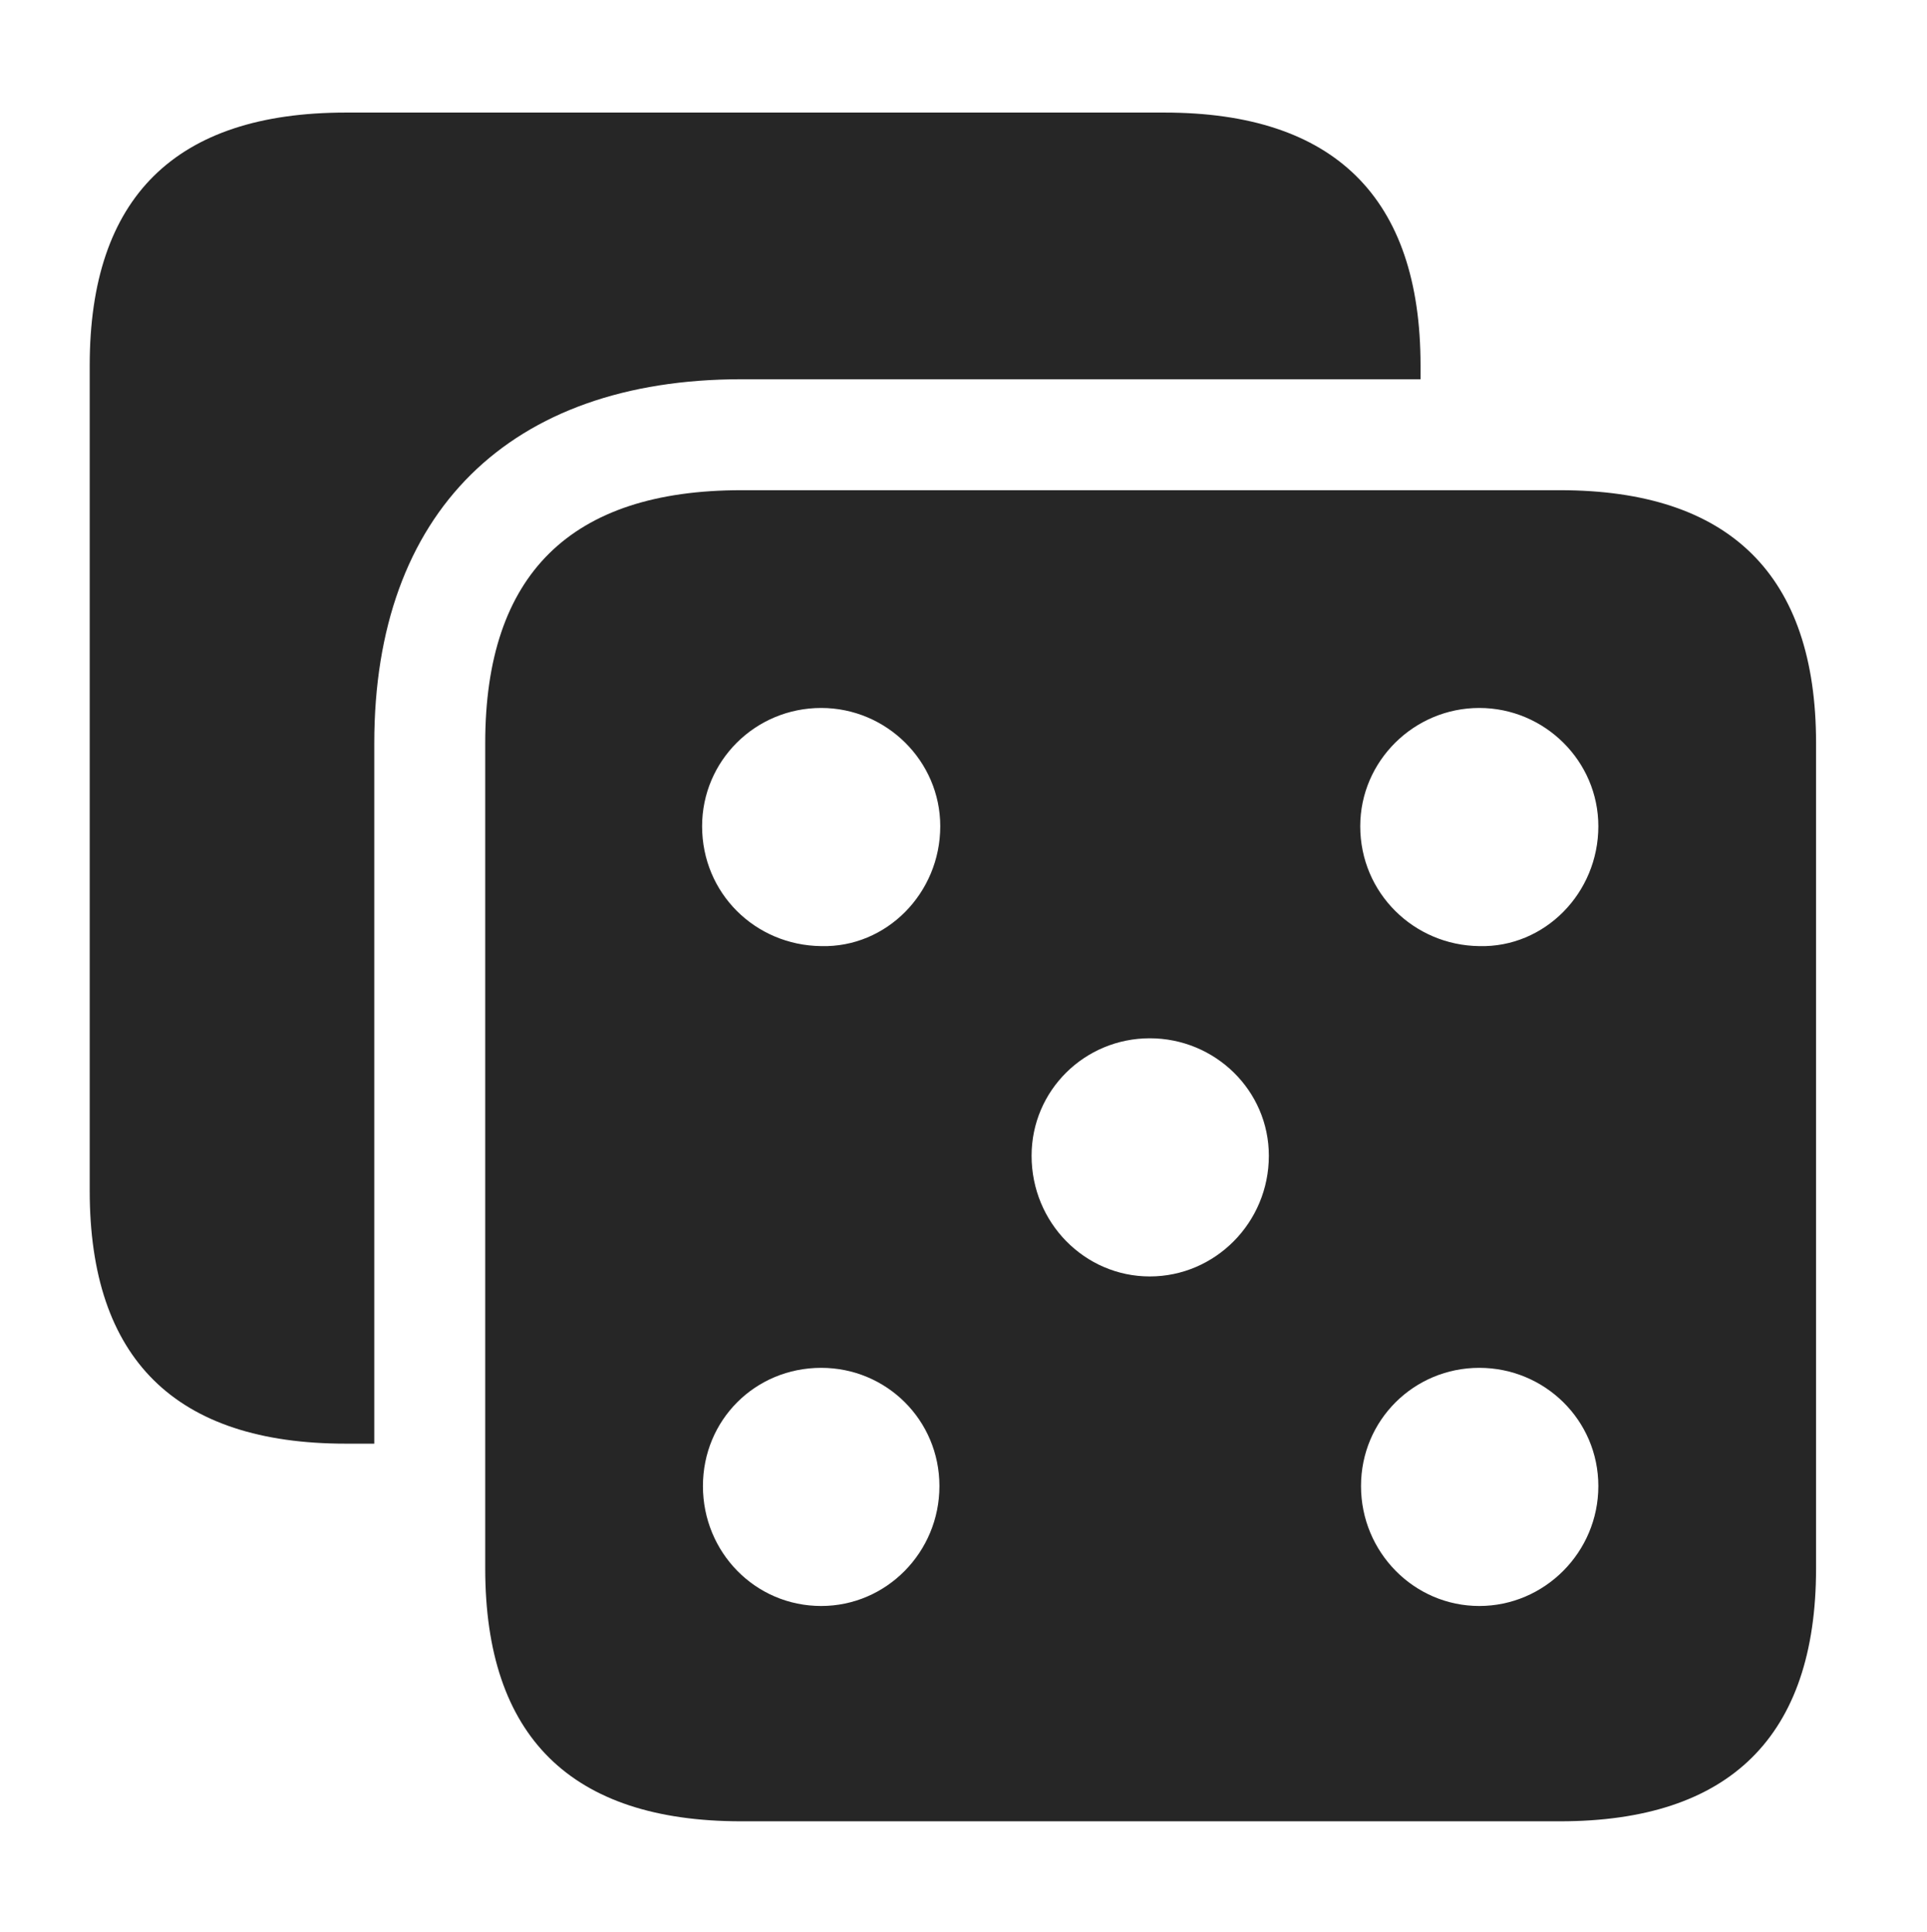 <?xml version="1.0" encoding="UTF-8"?>
<!--Generator: Apple Native CoreSVG 326-->
<!DOCTYPE svg
PUBLIC "-//W3C//DTD SVG 1.1//EN"
       "http://www.w3.org/Graphics/SVG/1.1/DTD/svg11.dtd">
<svg version="1.1" xmlns="http://www.w3.org/2000/svg" xmlns:xlink="http://www.w3.org/1999/xlink" viewBox="0 0 32.307 32.389">
 <g>
  <rect height="32.389" opacity="0" width="32.307" x="0" y="0"/>
  <path d="M23.816 6.125L23.816 6.357L12.428 6.357C8.545 6.357 6.275 8.586 6.275 12.455L6.275 24.199L5.797 24.199C2.939 24.199 1.504 22.777 1.504 19.961L1.504 6.125C1.504 3.309 2.939 1.887 5.797 1.887L19.523 1.887C22.367 1.887 23.816 3.309 23.816 6.125Z" fill="black" fill-opacity="0.85"/>
  <path d="M30.447 12.455L30.447 26.291C30.447 29.107 28.998 30.529 26.154 30.529L12.428 30.529C9.57 30.529 8.135 29.107 8.135 26.291L8.135 12.455C8.135 9.625 9.57 8.217 12.428 8.217L26.154 8.217C28.998 8.217 30.447 9.639 30.447 12.455ZM11.785 24.91C11.785 26.018 12.66 26.92 13.768 26.92C14.861 26.92 15.75 26.018 15.75 24.91C15.75 23.803 14.861 22.928 13.768 22.928C12.66 22.928 11.785 23.803 11.785 24.91ZM22.818 24.91C22.818 26.018 23.707 26.92 24.801 26.92C25.895 26.92 26.797 26.018 26.797 24.91C26.797 23.803 25.895 22.928 24.801 22.928C23.707 22.928 22.818 23.803 22.818 24.91ZM17.295 19.373C17.295 20.494 18.184 21.396 19.277 21.396C20.371 21.396 21.273 20.494 21.273 19.373C21.273 18.279 20.371 17.404 19.277 17.404C18.184 17.404 17.295 18.279 17.295 19.373ZM11.771 13.85C11.771 14.971 12.66 15.846 13.768 15.859C14.861 15.887 15.764 14.971 15.764 13.85C15.764 12.756 14.861 11.867 13.768 11.867C12.66 11.867 11.771 12.756 11.771 13.85ZM22.805 13.85C22.805 14.971 23.707 15.846 24.801 15.859C25.895 15.887 26.797 14.971 26.797 13.85C26.797 12.756 25.895 11.867 24.801 11.867C23.707 11.867 22.805 12.756 22.805 13.85Z" fill="black" fill-opacity="0.85"/>
 </g>
</svg>

